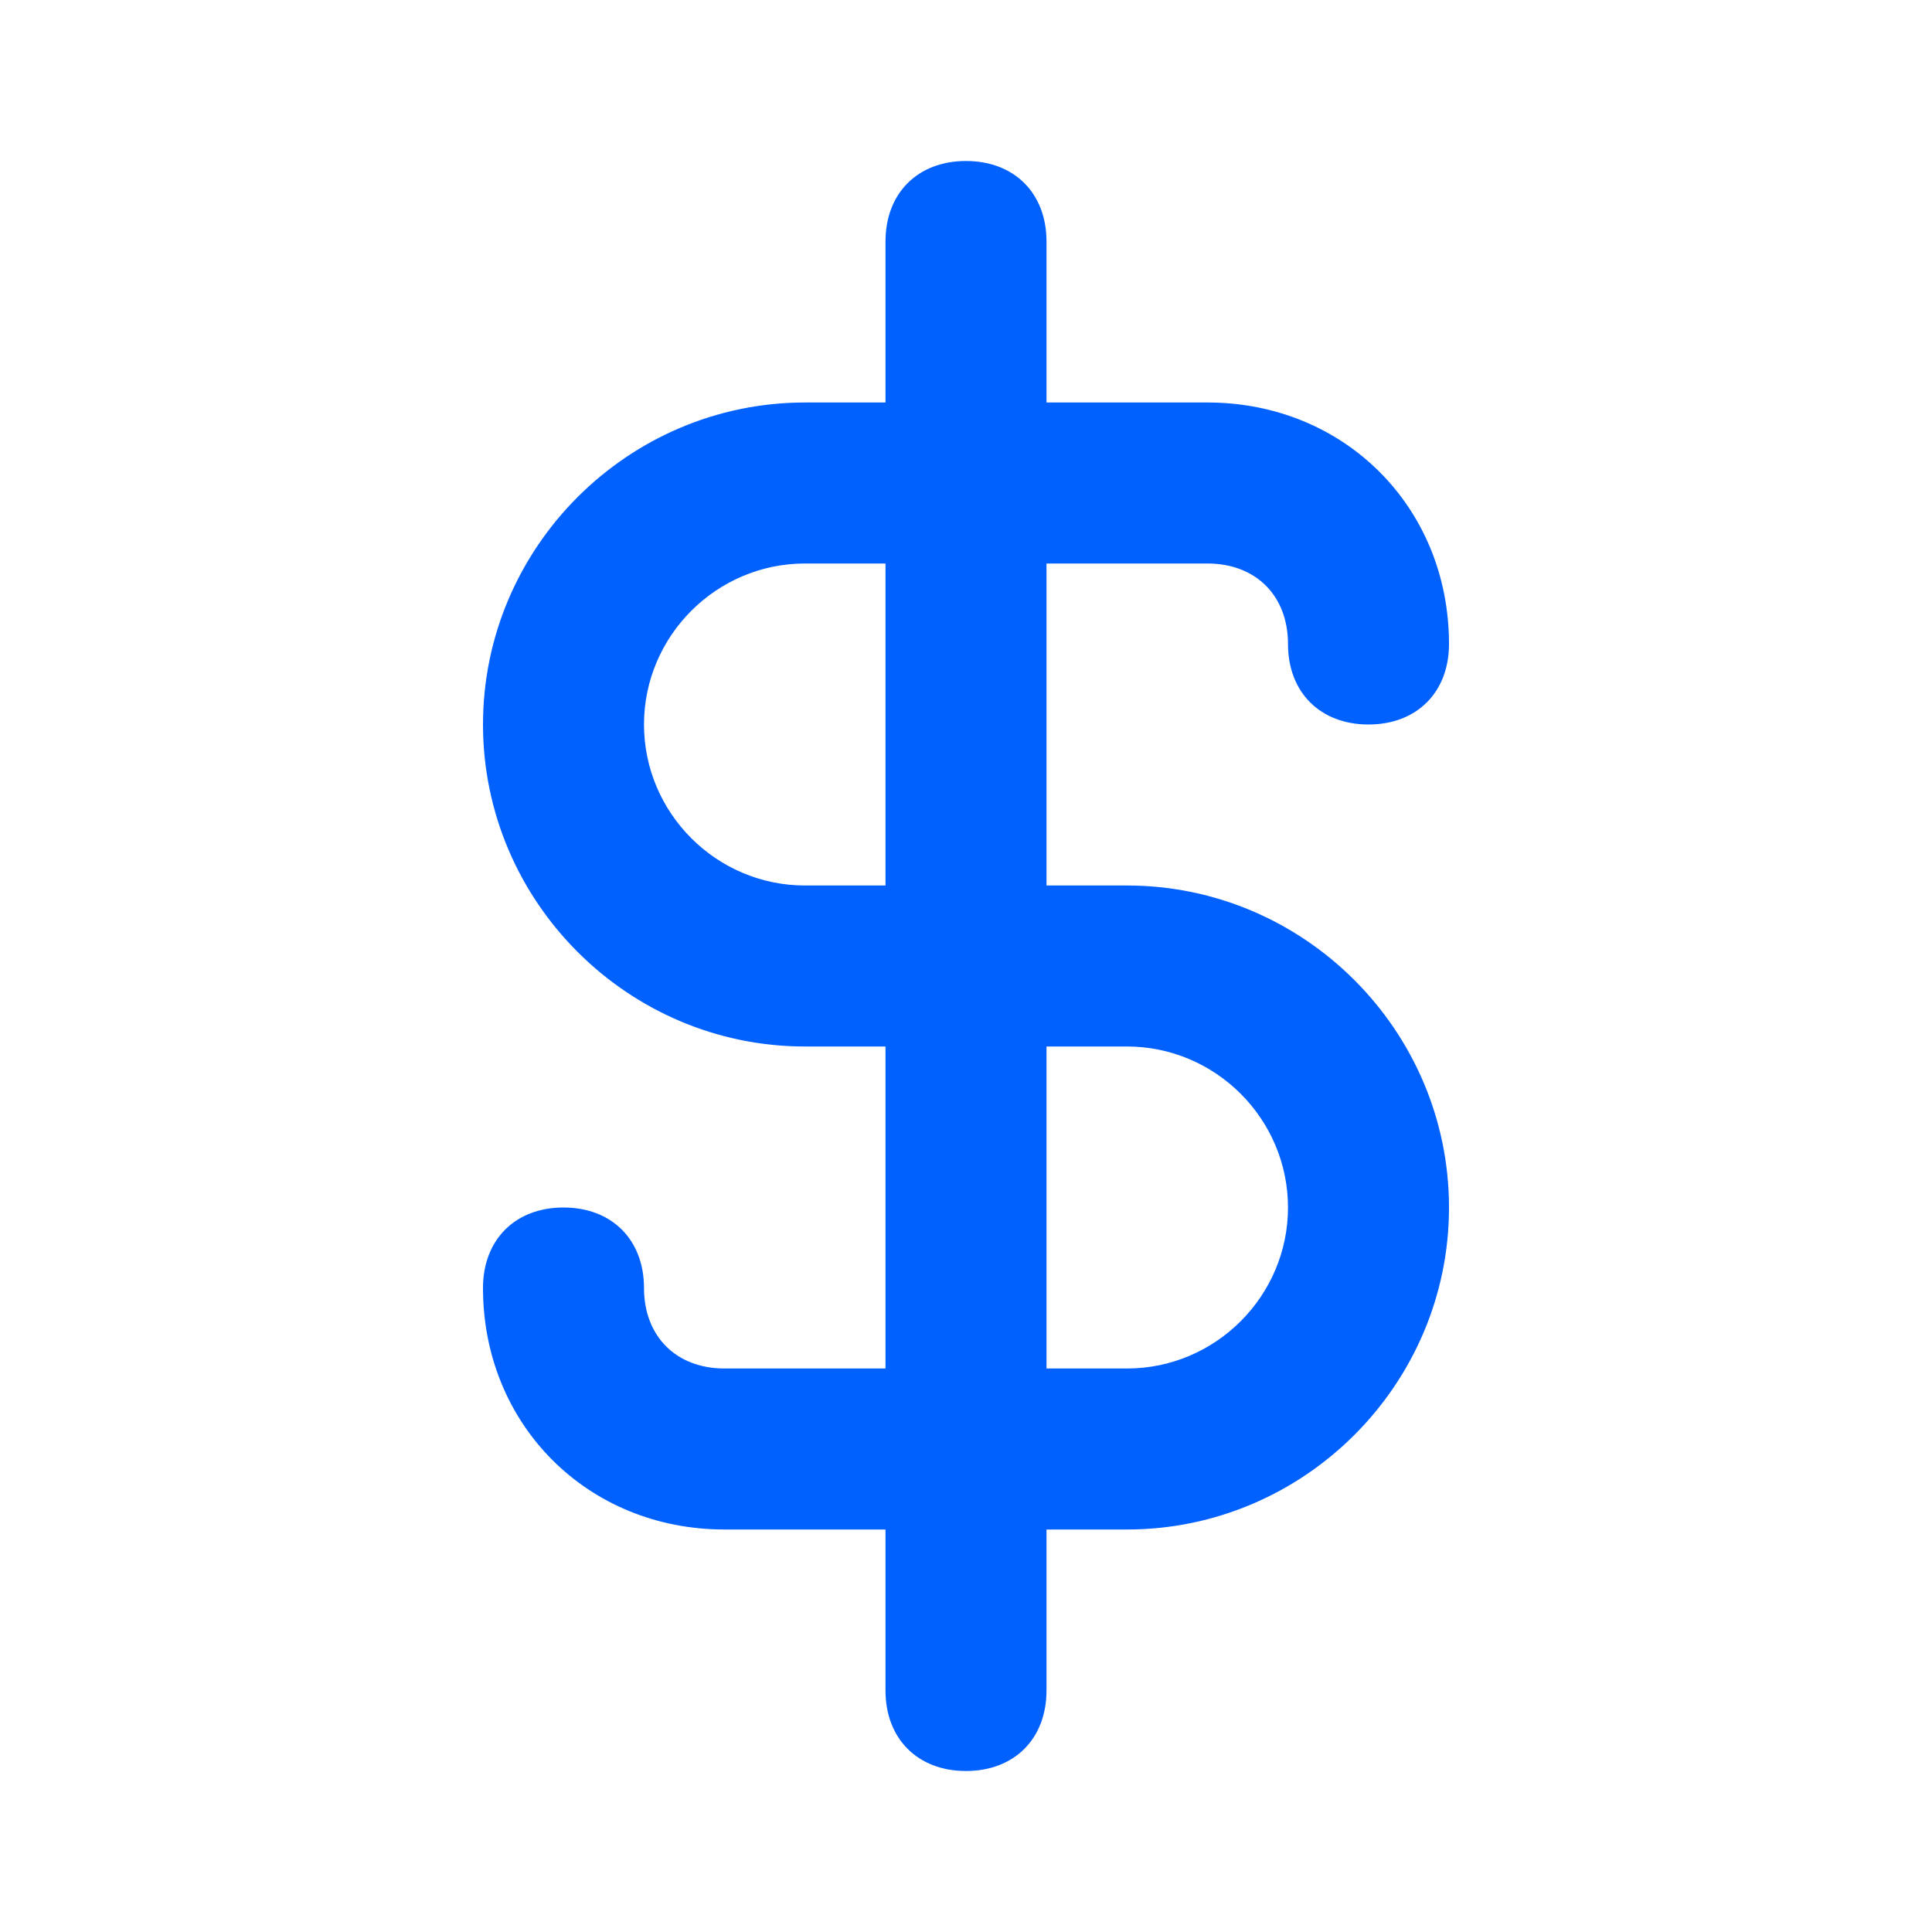 <svg width="24" height="24" viewBox="0 0 24 24" fill="none" xmlns="http://www.w3.org/2000/svg">
<path d="M14 11H13V7H15C15.6 7 16 7.4 16 8C16 8.6 16.4 9 17 9C17.6 9 18 8.6 18 8C18 6.3 16.7 5 15 5H13V3C13 2.4 12.6 2 12 2C11.4 2 11 2.4 11 3V5H10C7.8 5 6 6.8 6 9C6 11.2 7.8 13 10 13H11V17H9C8.4 17 8 16.6 8 16C8 15.4 7.6 15 7 15C6.4 15 6 15.4 6 16C6 17.7 7.3 19 9 19H11V21C11 21.6 11.4 22 12 22C12.6 22 13 21.6 13 21V19H14C16.2 19 18 17.2 18 15C18 12.8 16.2 11 14 11ZM11 11H10C8.9 11 8 10.1 8 9C8 7.9 8.9 7 10 7H11V11ZM14 17H13V13H14C15.1 13 16 13.9 16 15C16 16.1 15.1 17 14 17Z" fill="#0061FF"/>
</svg>
